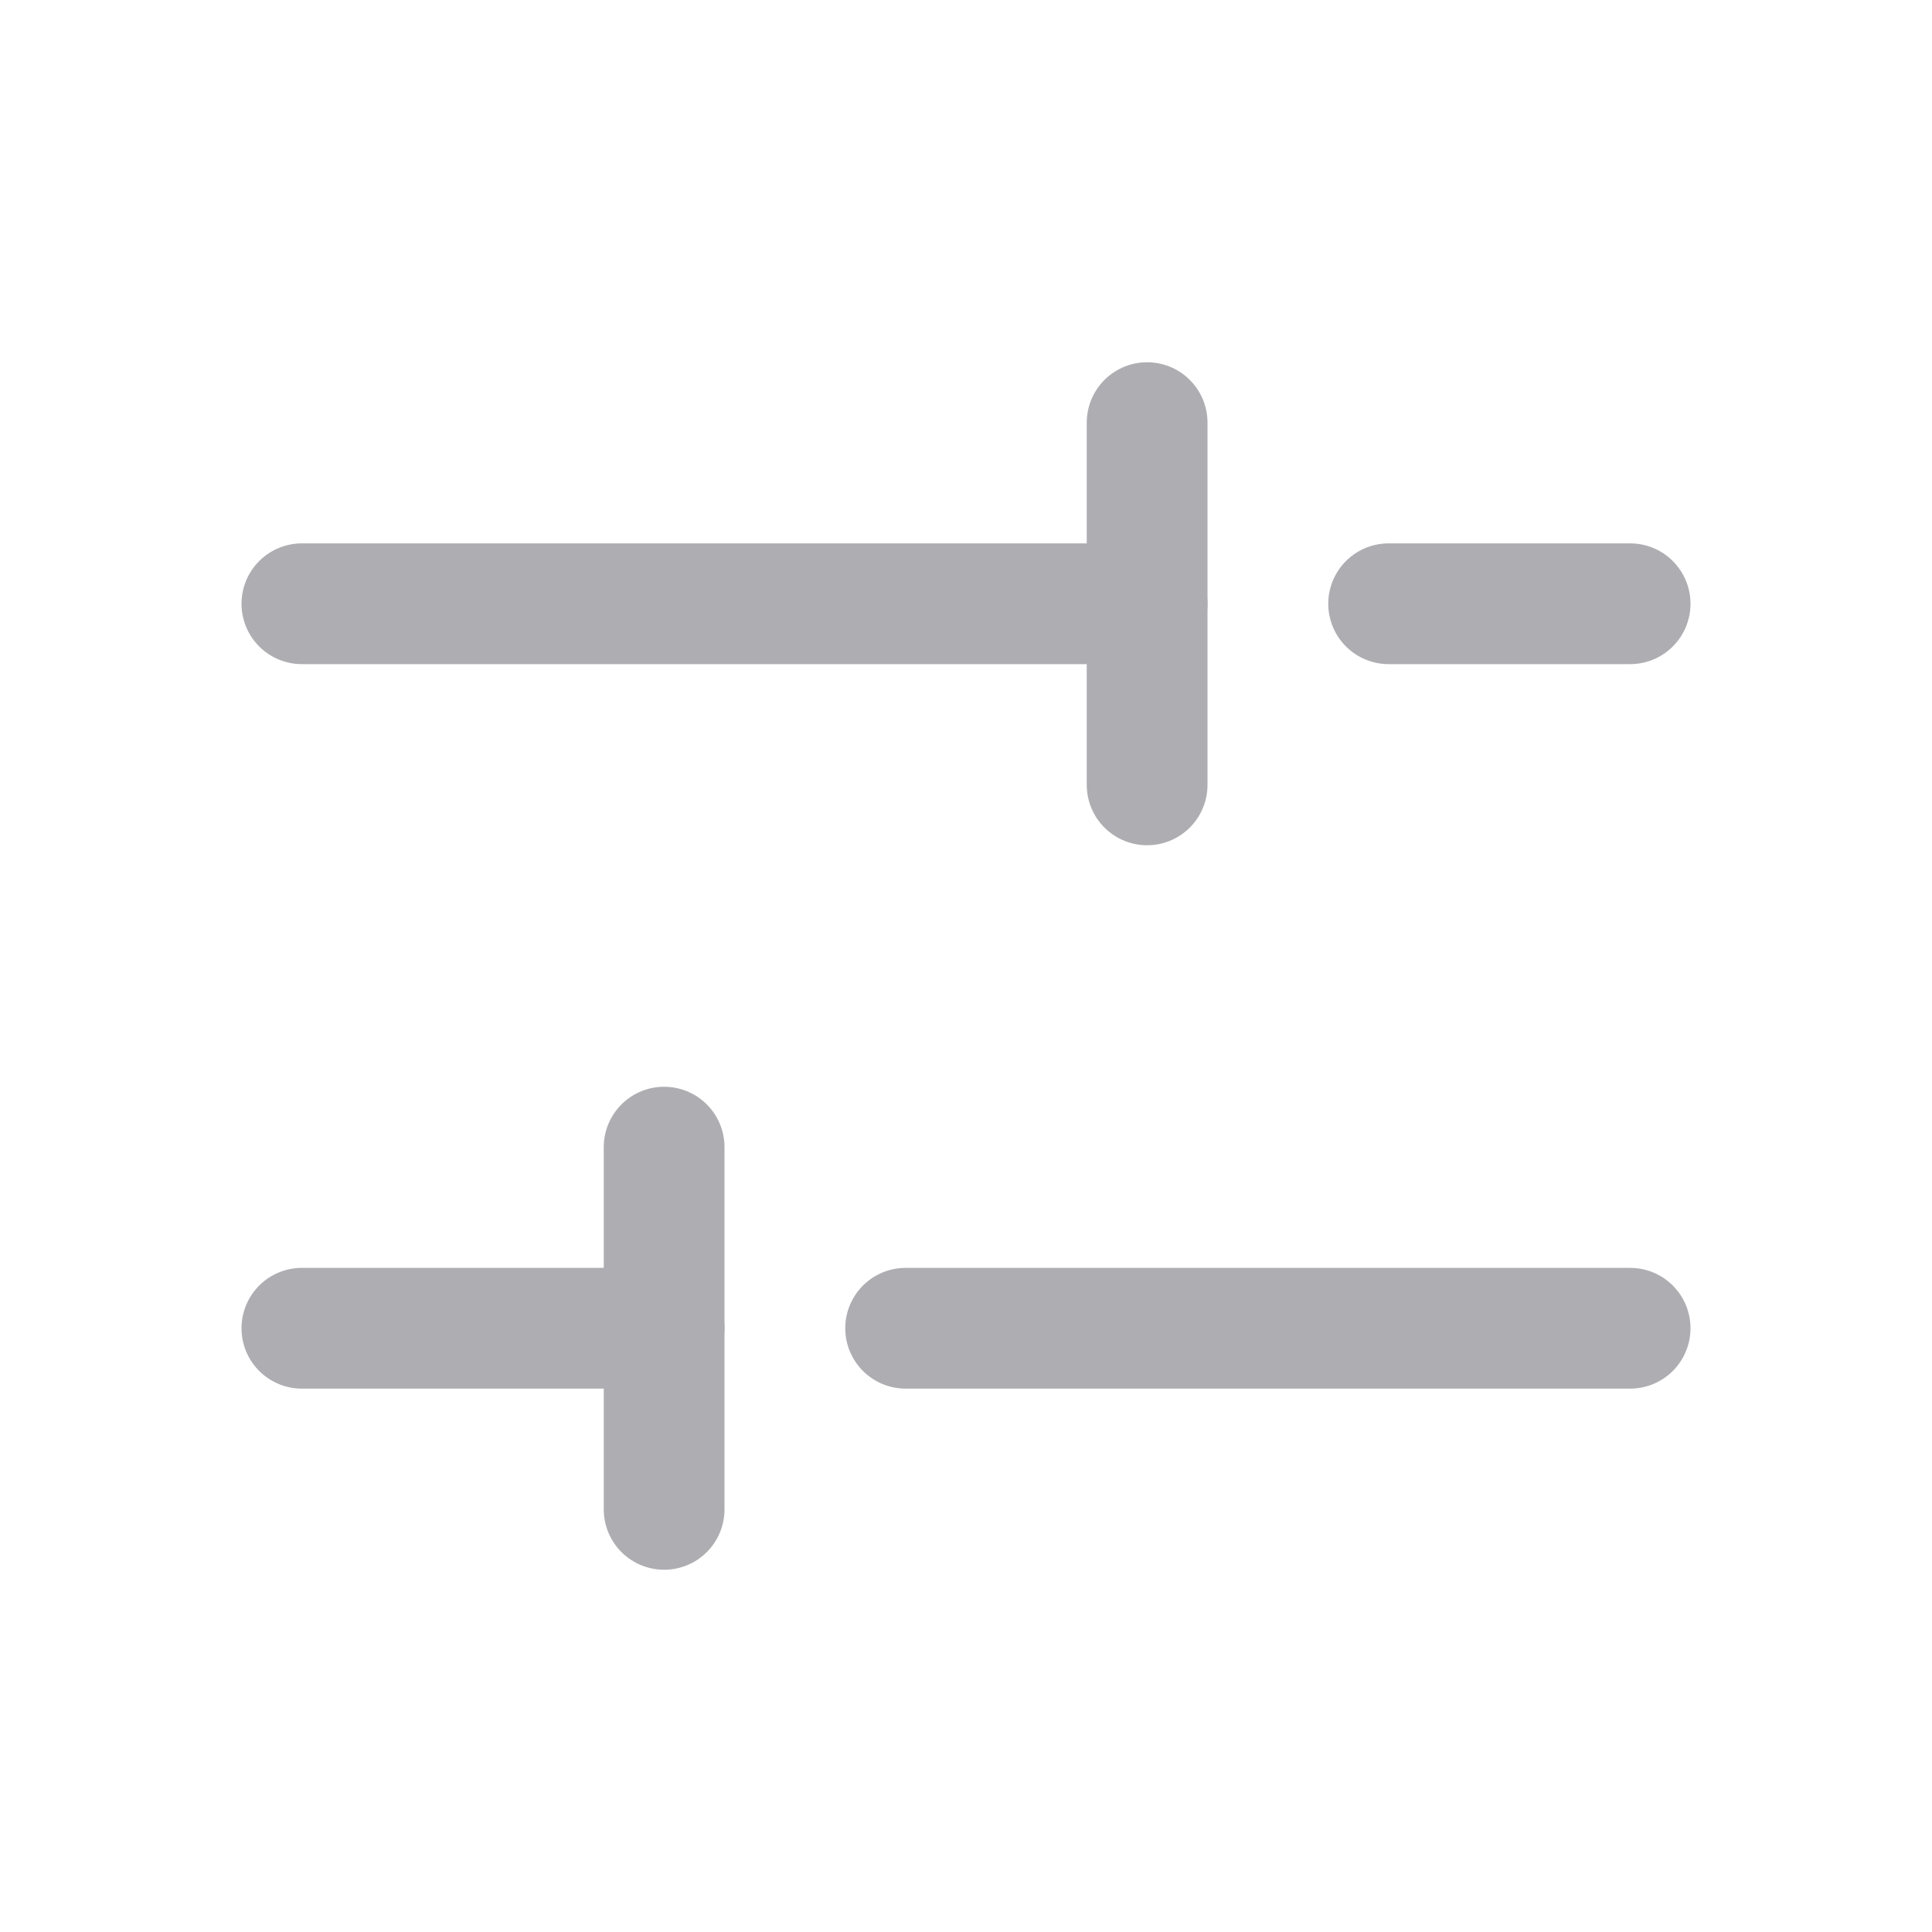 <svg width="32" height="32" viewBox="0 0 32 32" fill="none" xmlns="http://www.w3.org/2000/svg">
<g clip-path="url(#clip0_1_30)">
<path d="M23 10H27" stroke="#AEADB2" stroke-width="2" stroke-linecap="round" stroke-linejoin="round"/>
<path d="M5 10H19" stroke="#AEADB2" stroke-width="2" stroke-linecap="round" stroke-linejoin="round"/>
<path d="M15 22H27" stroke="#AEADB2" stroke-width="2" stroke-linecap="round" stroke-linejoin="round"/>
<path d="M5 22H11" stroke="#AEADB2" stroke-width="2" stroke-linecap="round" stroke-linejoin="round"/>
<path d="M19 7V13" stroke="#AEADB2" stroke-width="2" stroke-linecap="round" stroke-linejoin="round"/>
<path d="M11 19V25" stroke="#AEADB2" stroke-width="2" stroke-linecap="round" stroke-linejoin="round"/>
</g>
<defs>
<clipPath id="clip0_1_30">
<rect width="32" height="32" fill="white"/>
</clipPath>
</defs>
</svg>
